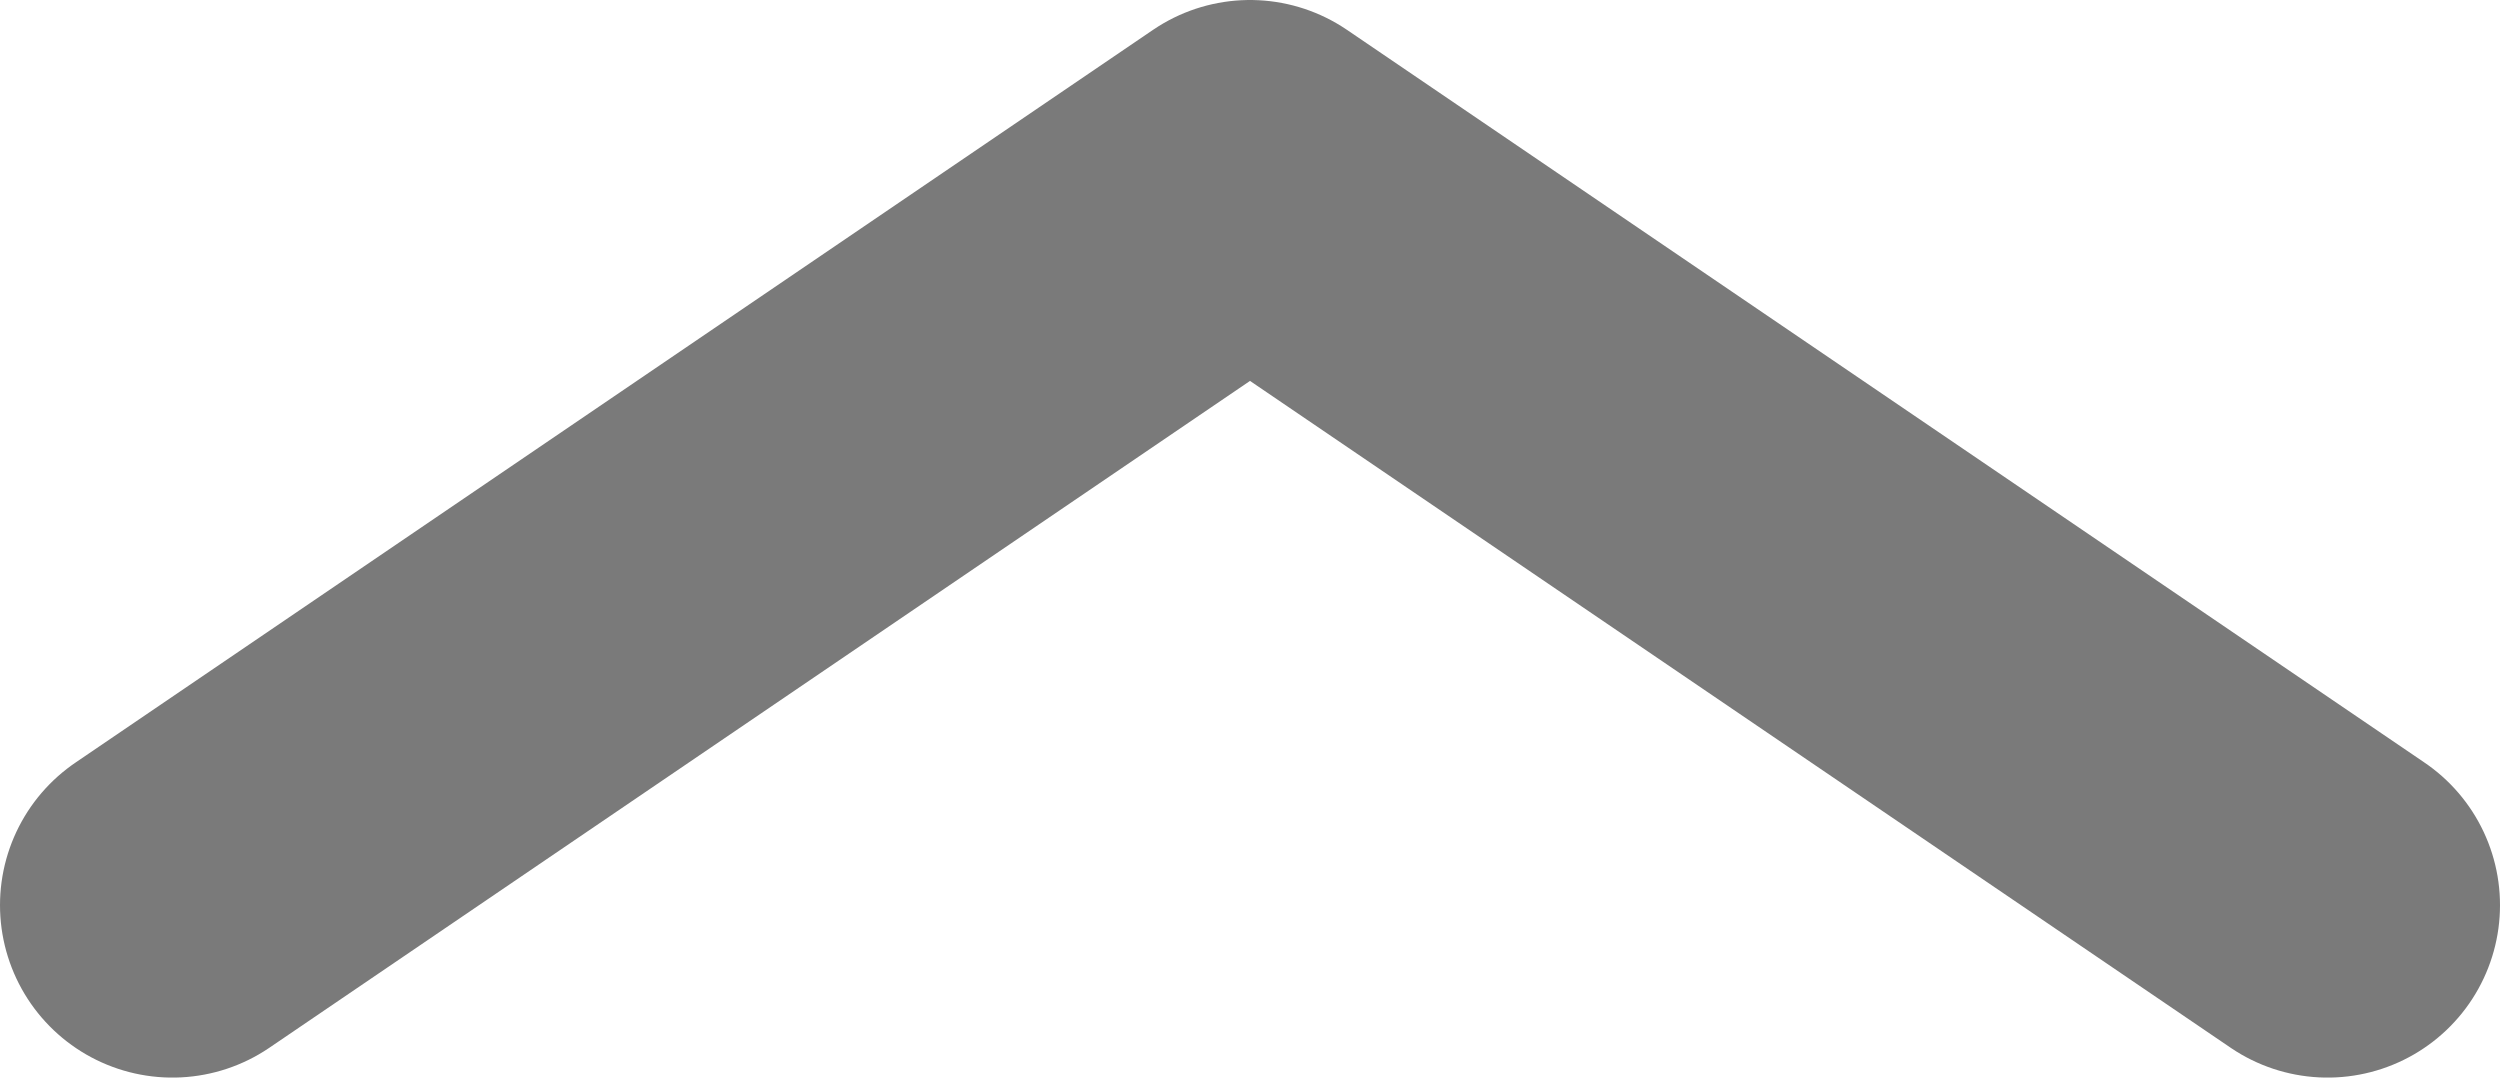 <svg width="58" height="25" viewBox="0 0 58 25" fill="none" xmlns="http://www.w3.org/2000/svg">
<path d="M4 21L29 4L54 21" stroke="black" stroke-opacity="0.52" stroke-width="8" stroke-linecap="round" stroke-linejoin="round"/>
</svg>

